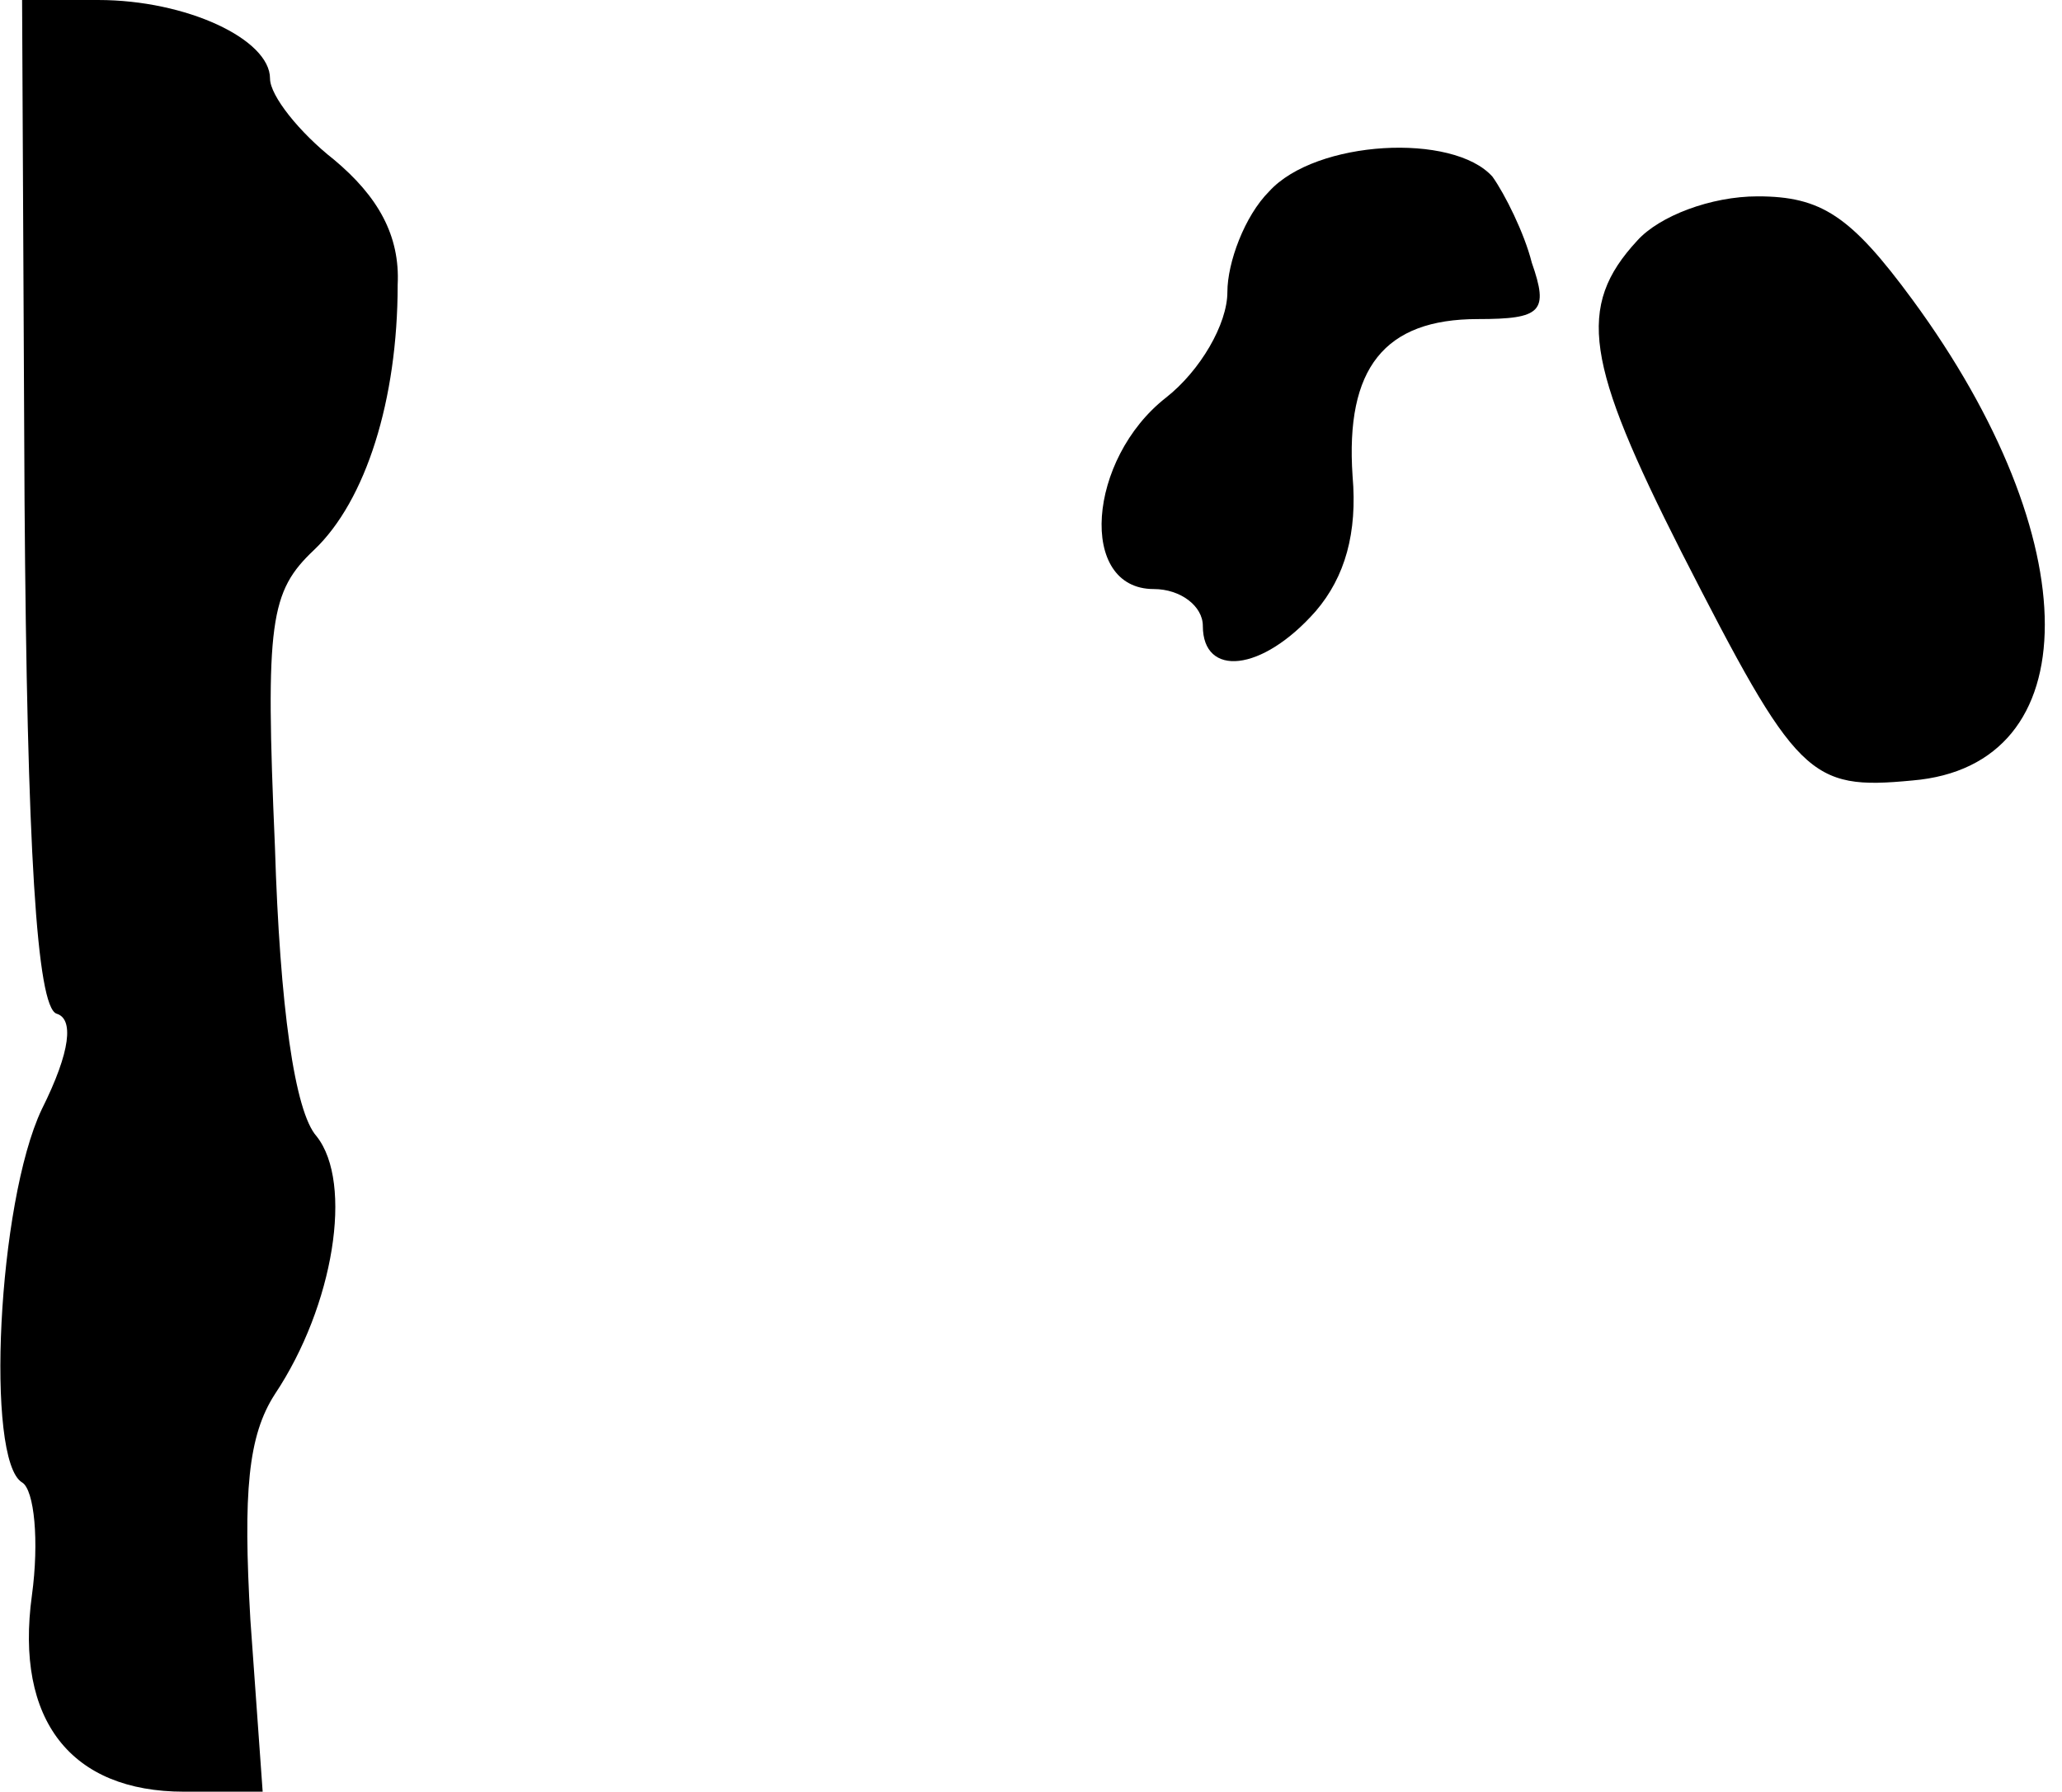 <?xml version="1.0" standalone="no"?>
<!DOCTYPE svg PUBLIC "-//W3C//DTD SVG 20010904//EN"
 "http://www.w3.org/TR/2001/REC-SVG-20010904/DTD/svg10.dtd">
<svg version="1.0" xmlns="http://www.w3.org/2000/svg"
 width="84pt" height="73pt" viewBox="0 0 84 73"
 preserveAspectRatio="xMidYMid meet">
<g transform="translate(0,73) scale(0.1,-0.1)"
fill="#000000" stroke="none">
<path fill="#000000" stroke="none" d="M10 526 c1 -142 5 -206 13 -209 7 -2 6
-15 -6 -39 -18 -38 -23 -143 -8 -152 5 -3 7 -24 4 -46 -7 -51 16 -80 62 -80
l32 0 -5 70 c-3 52 -1 75 10 92 24 36 32 86 17 105 -9 10 -15 53 -17 118 -4
92 -2 104 16 121 21 20 34 61 34 108 1 20 -8 36 -26 51 -14 11 -26 26 -26 33
0 16 -34 32 -70 32 l-31 0 1 -204z"/>
<path fill="#000000" stroke="none" d="M517 652 c-10 -10 -17 -29 -17 -41 0
-13 -11 -32 -25 -43 -32 -25 -36 -78 -5 -78 11 0 20 -7 20 -15 0 -21 24 -19
46 6 12 14 17 32 15 55 -3 44 13 64 51 64 26 0 29 3 22 23 -3 12 -11 28 -16
35 -16 18 -72 15 -91 -6z"/>
<path fill="#000000" stroke="none" d="M667 632 c-25 -27 -21 -50 18 -127 47
-92 52 -97 94 -93 72 6 72 98 0 196 -25 34 -37 42 -63 42 -19 0 -40 -8 -49
-18z"/>
</g>
</svg>
